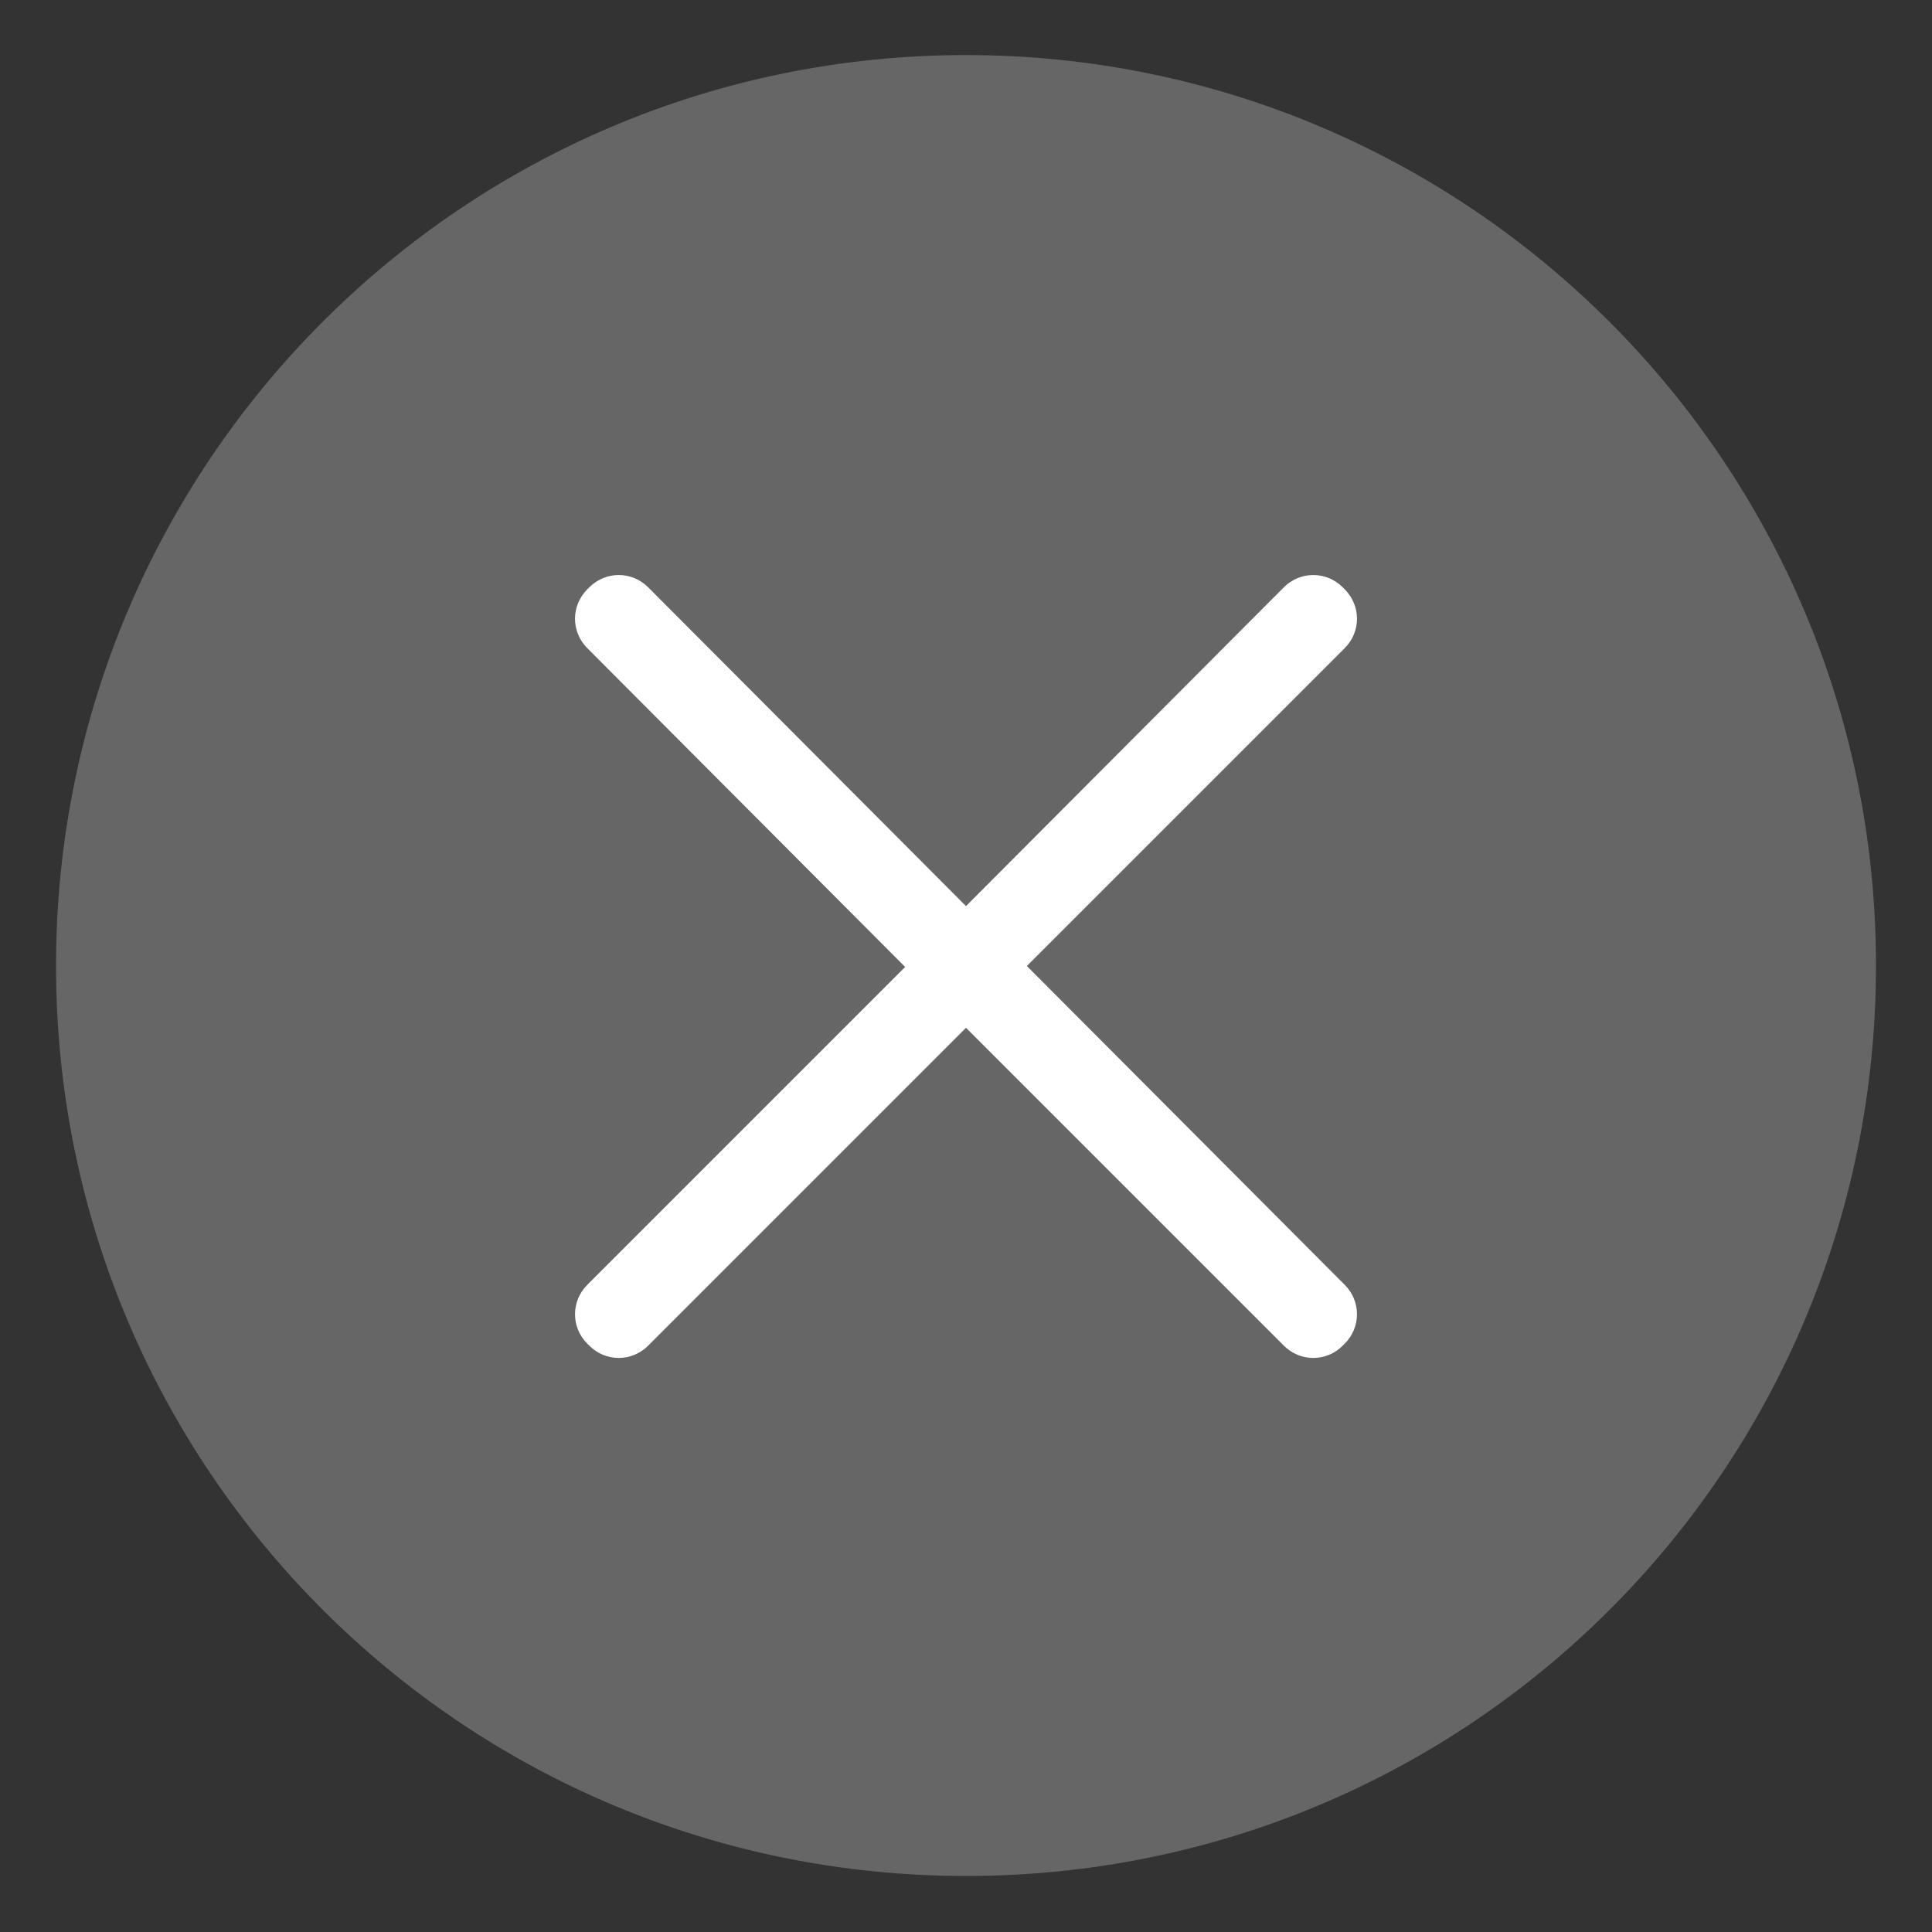 <?xml version="1.0" encoding="utf-8"?>
<!-- Generator: Adobe Illustrator 21.0.0, SVG Export Plug-In . SVG Version: 6.00 Build 0)  -->
<svg version="1.1" id="图层_1" xmlns="http://www.w3.org/2000/svg" xmlns:xlink="http://www.w3.org/1999/xlink" x="0px" y="0px"
	 viewBox="0 0 200 200" style="enable-background:new 0 0 200 200;" xml:space="preserve">
<rect x="0" y="0" width="200" height="200" fill="#333333" stroke="none"/>
<style type="text/css">
	.st0{fill:#666666;}
	.st1{fill:#FFFFFF;}
</style>
<path class="st0" d="M5.8,100c0,52,42.1,94.2,94.2,94.2s94.2-42.1,94.2-94.2v-0.1c0-52-42.2-94.2-94.2-94.2S5.8,47.9,5.8,100z"/>
<path class="st1" d="M106.3,100l32.9-32.9c1.7-1.7,1.7-4.4,0-6.1l-0.2-0.2c-1.7-1.7-4.4-1.7-6.1,0l-32.9,33l-32.9-33
	c-1.7-1.7-4.4-1.7-6.1,0L60.8,61c-1.7,1.7-1.7,4.4,0,6.1l32.9,33L60.8,133c-1.7,1.7-1.7,4.4,0,6.1l0.2,0.2c1.7,1.7,4.4,1.7,6.1,0
	l32.9-32.9l32.9,32.9c1.7,1.7,4.4,1.7,6.1,0l0.2-0.2c1.7-1.7,1.7-4.4,0-6.1L106.3,100z"/>
</svg>
